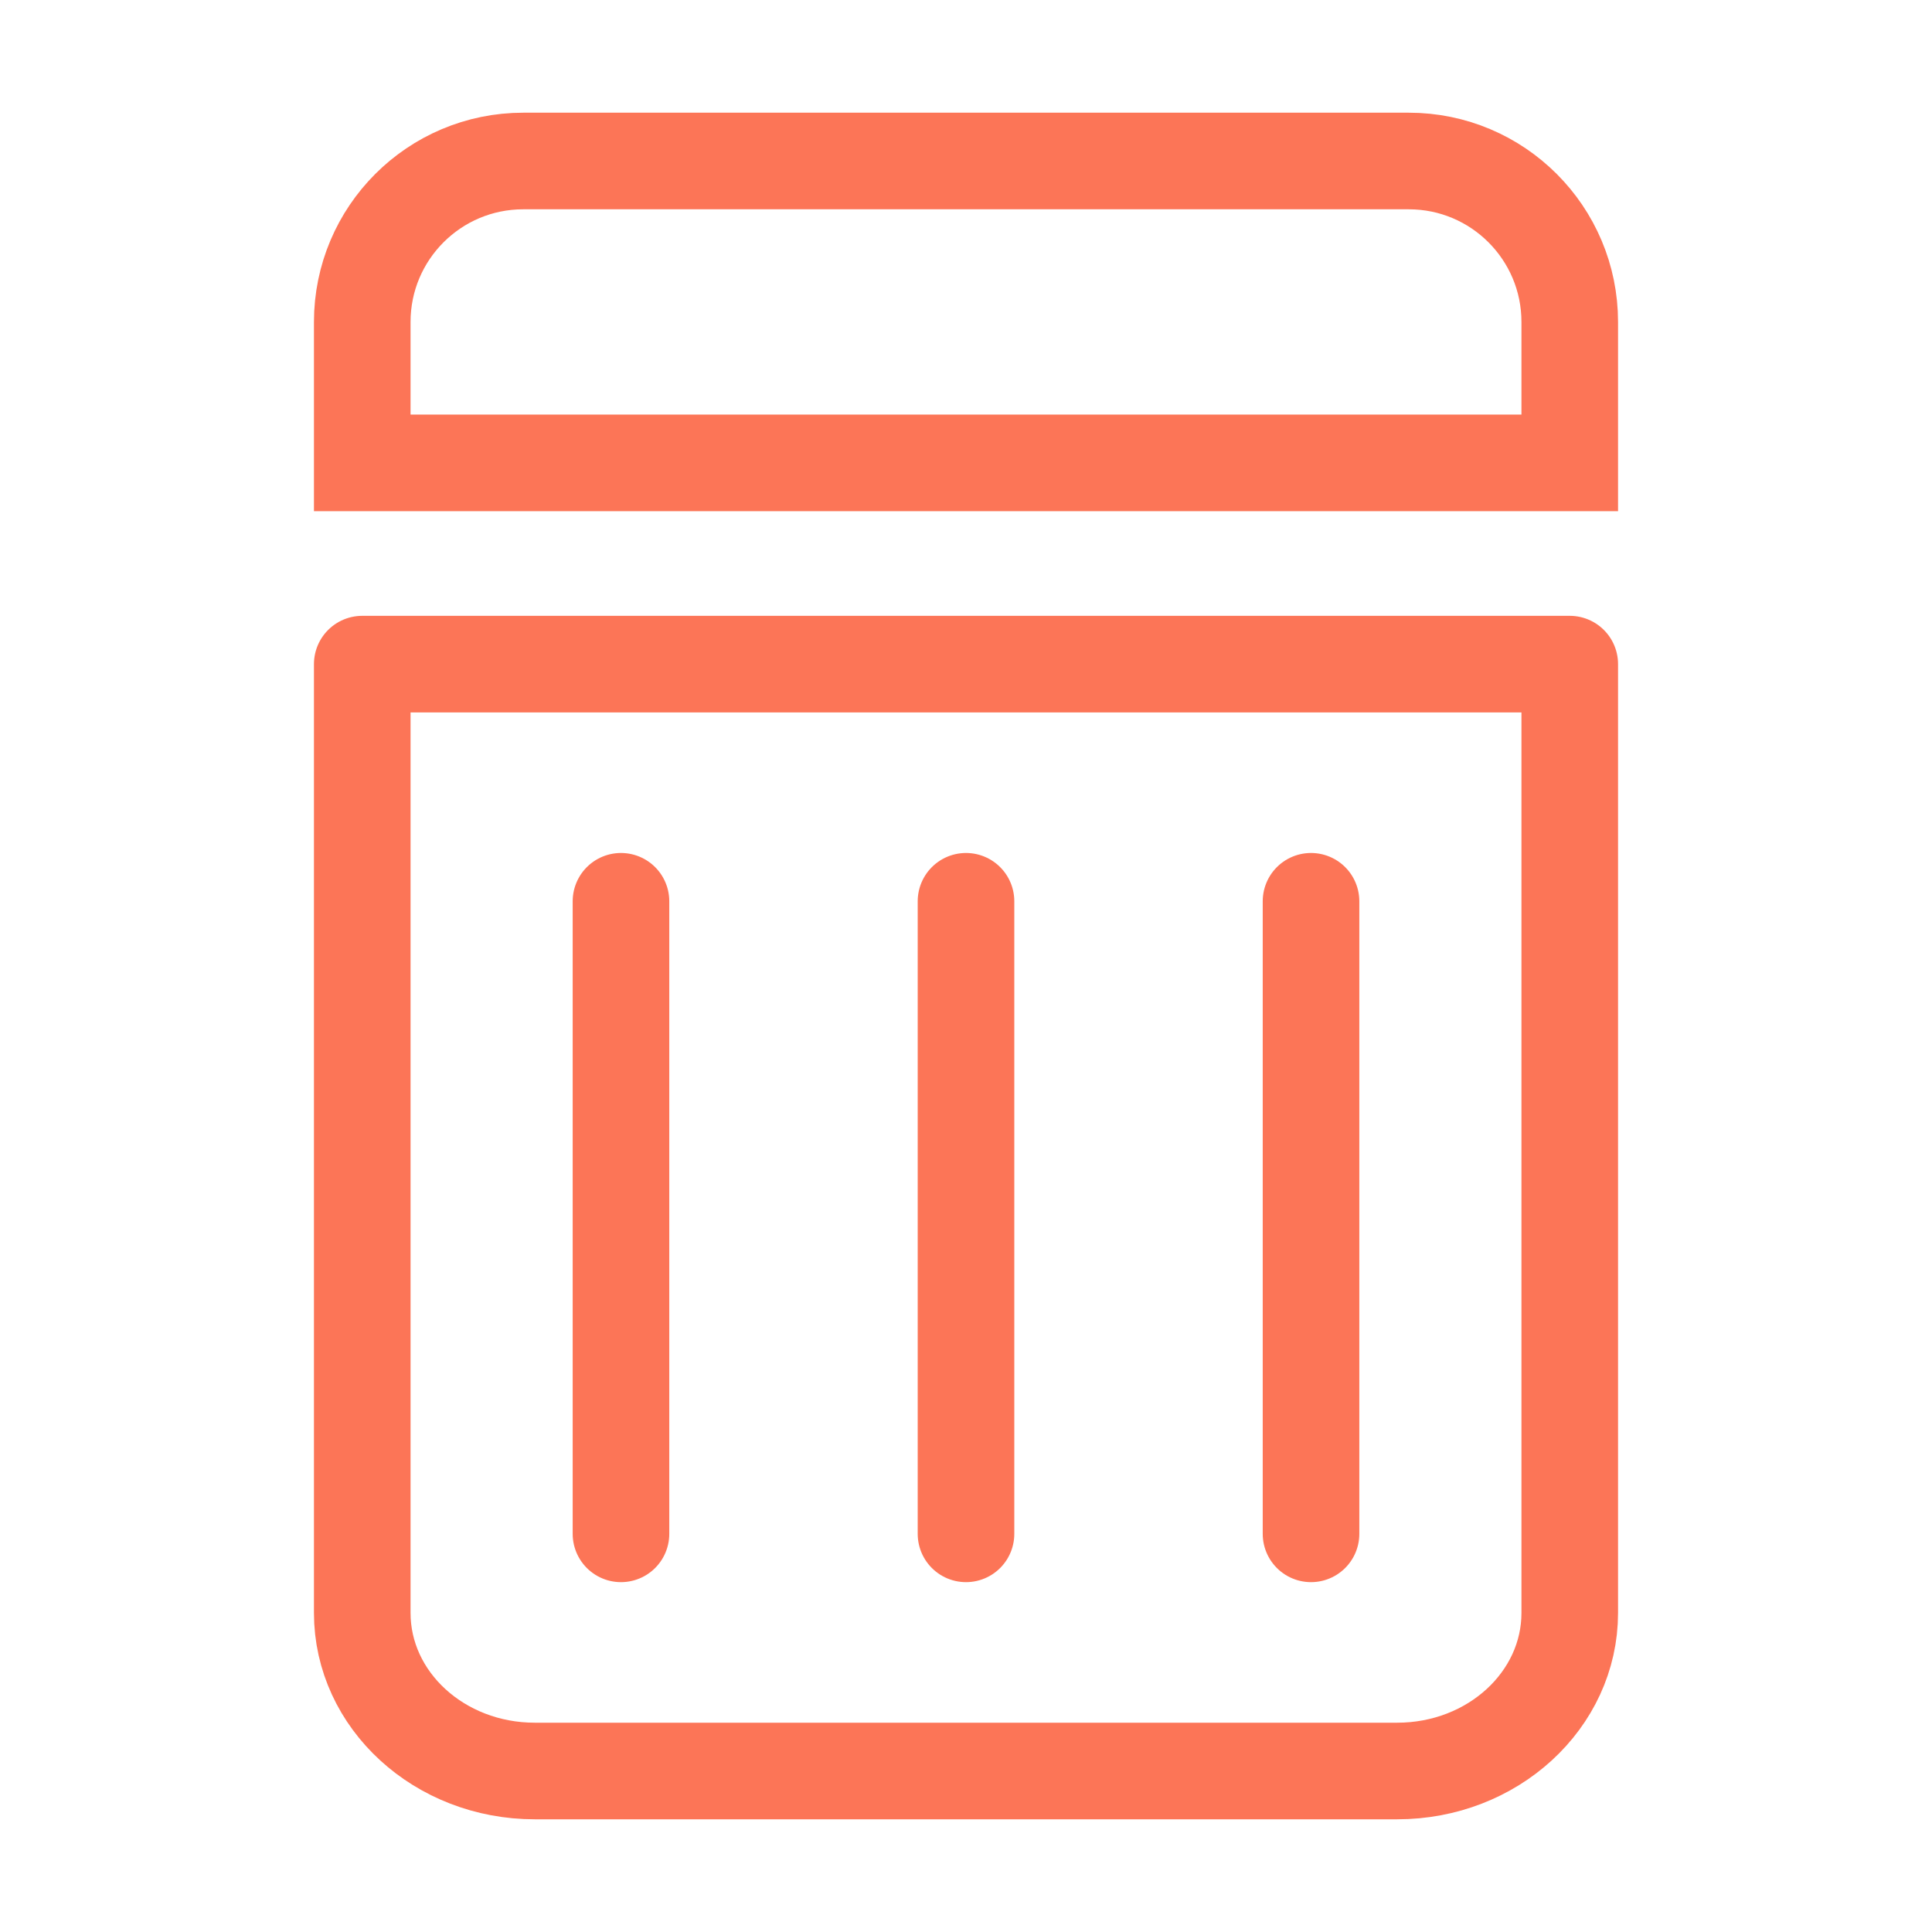 <svg width="24" height="24" viewBox="0 0 24 24" fill="none" xmlns="http://www.w3.org/2000/svg">
<path d="M7.714 11.196V19.054M12 11.196V19.054M16.286 11.196V19.054M4.5 8.25H19.5V20.036C19.5 21.121 18.541 22 17.357 22H6.643C5.459 22 4.5 21.121 4.5 20.036V8.25Z" stroke="#FC7557" stroke-width="1.2" stroke-linecap="round" stroke-linejoin="round"/>
<path d="M4.5 4C4.5 2.895 5.395 2 6.5 2H17.5C18.605 2 19.5 2.895 19.5 4V5.75H4.5V4Z" stroke="#FC7557" stroke-width="1.2"/>
</svg>

